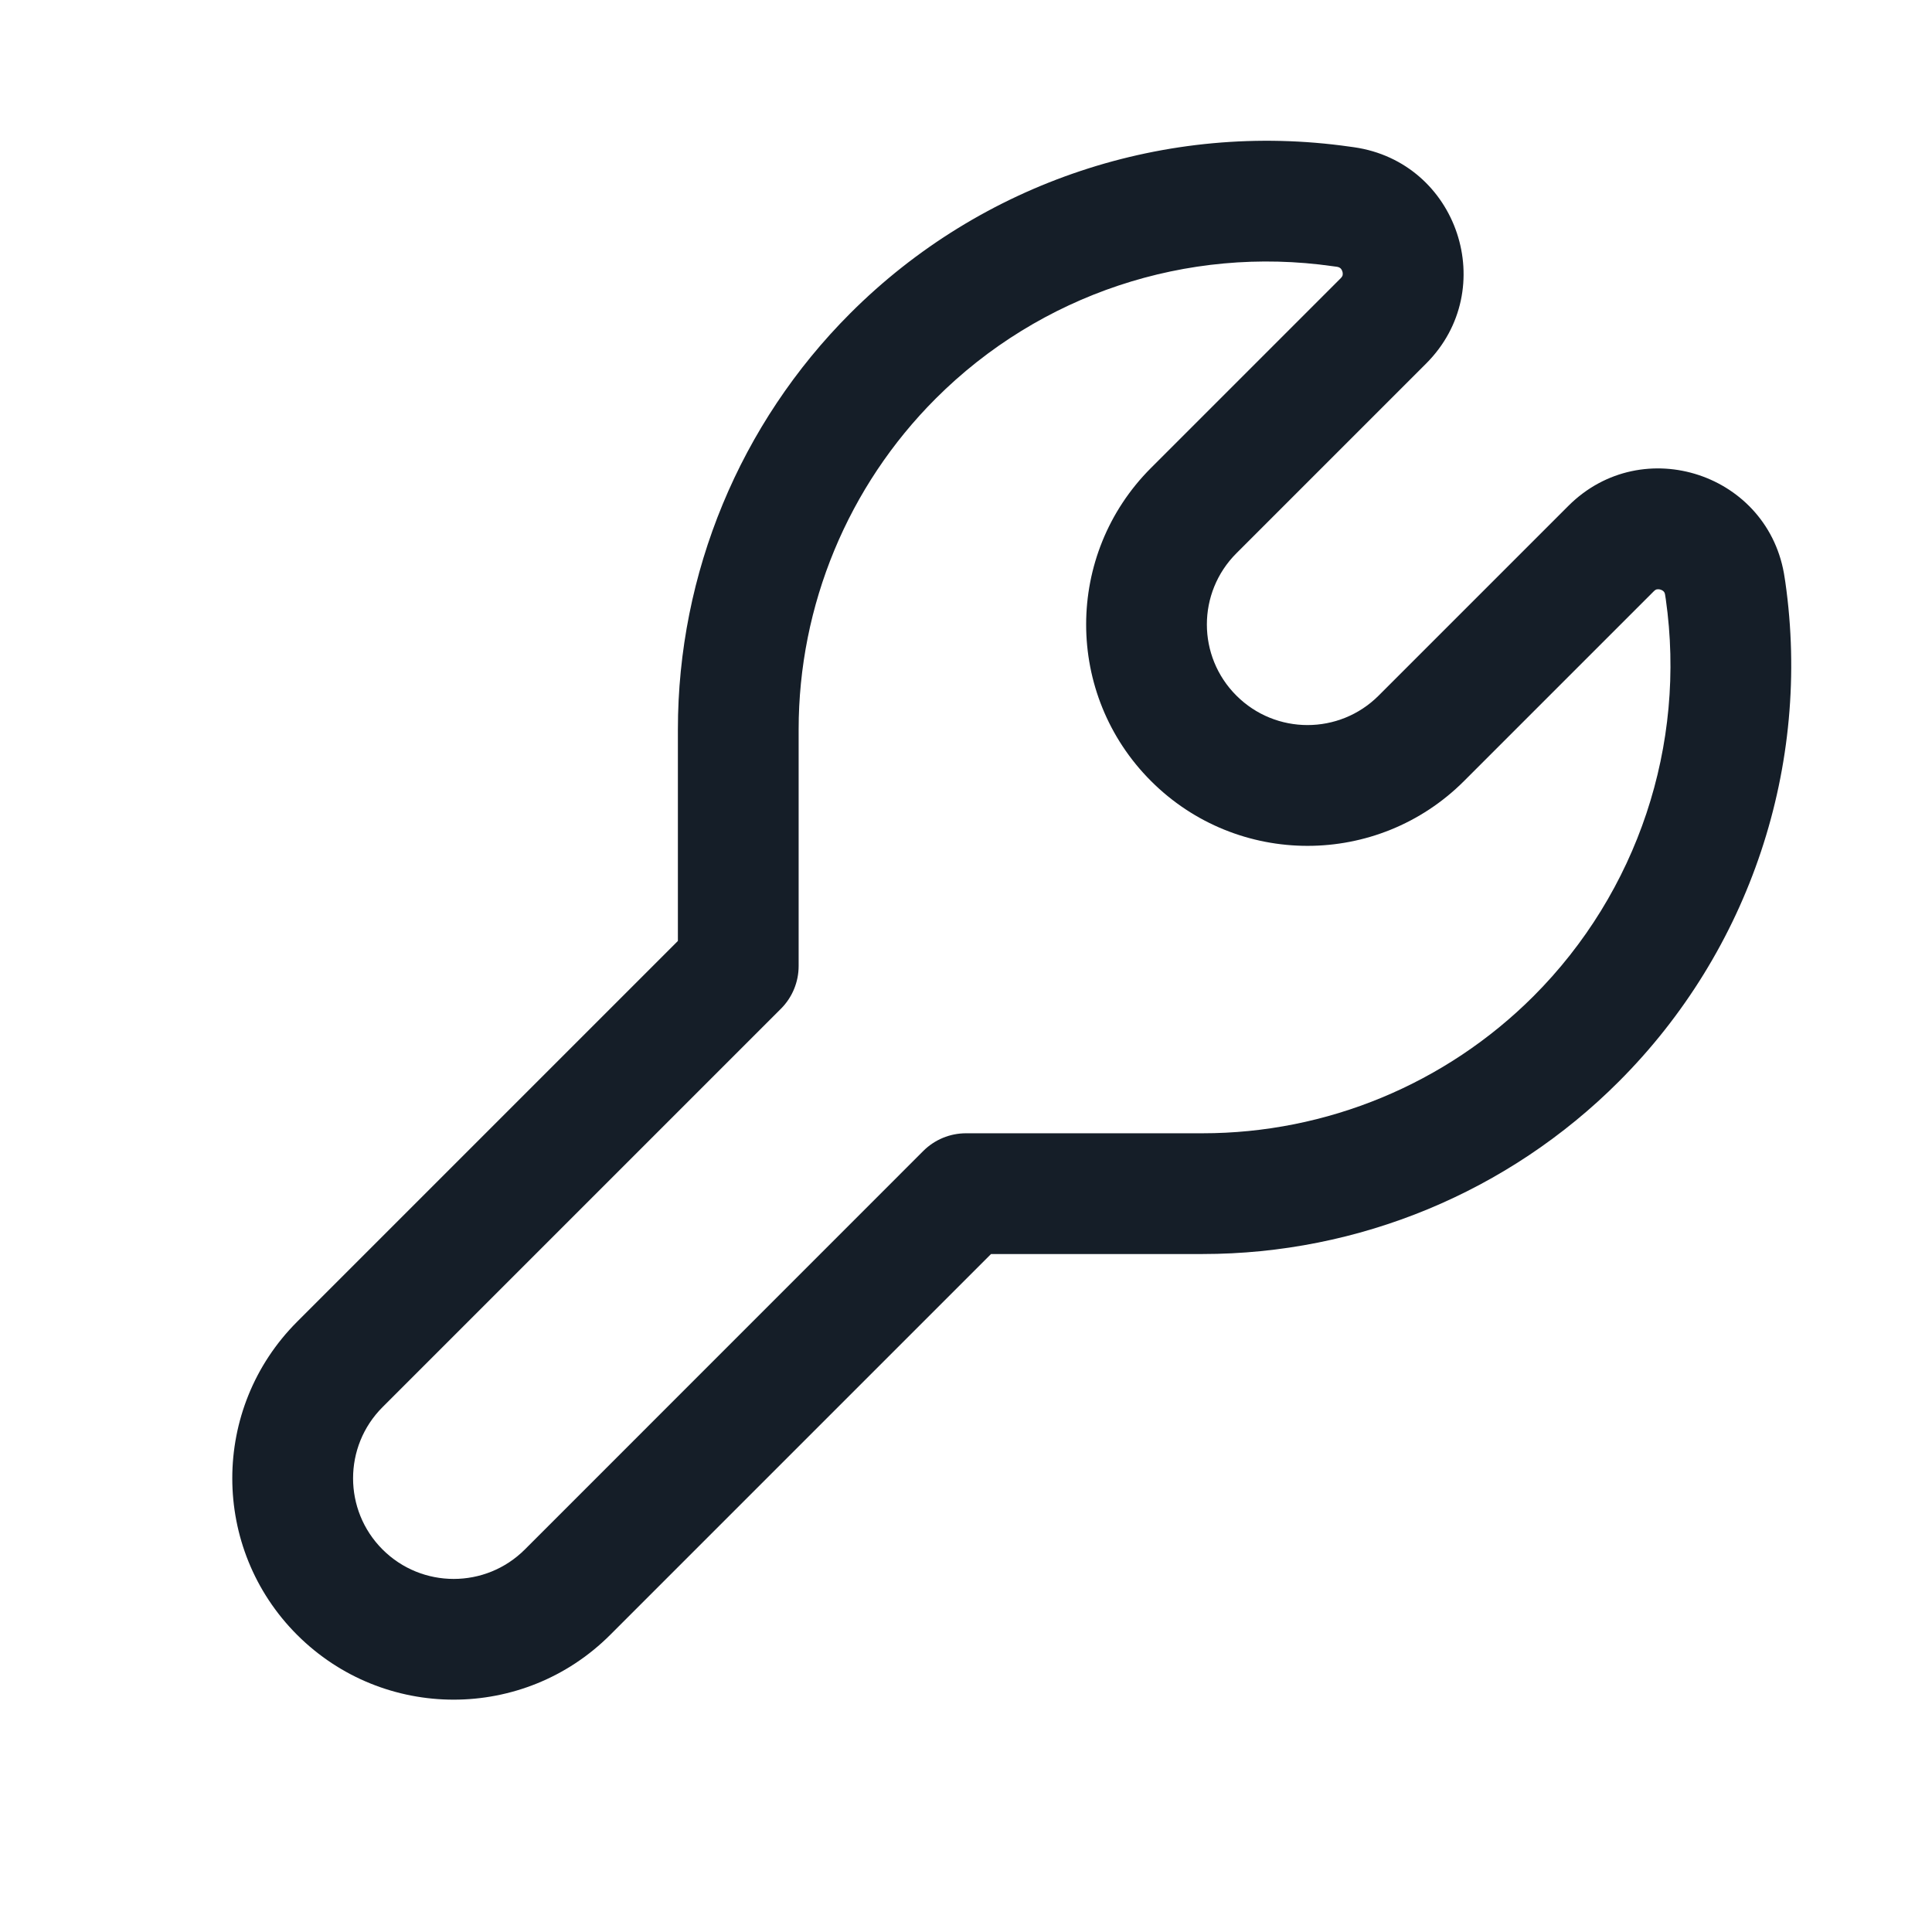 <svg xmlns="http://www.w3.org/2000/svg" viewBox="0 0 24 24">
  <defs/>
  <path fill="#151E28" d="M16.82,1.829 C18.112,2.014 18.638,3.594 17.716,4.516 L15.359,6.873 C14.87,7.362 14.87,8.153 15.359,8.641 C15.847,9.129 16.638,9.129 17.126,8.641 L19.483,6.284 C20.406,5.362 21.986,5.888 22.17,7.18 L22.178,7.231 C22.503,9.51 21.737,11.809 20.109,13.436 C18.738,14.808 16.878,15.578 14.938,15.578 L12.311,15.578 L7.58,20.309 C6.506,21.382 4.765,21.382 3.691,20.309 C2.617,19.235 2.617,17.493 3.691,16.419 L8.421,11.689 L8.421,9.062 C8.421,7.122 9.192,5.262 10.563,3.891 C12.191,2.263 14.49,1.497 16.769,1.822 Z M16.65,3.331 C16.644,3.326 16.632,3.318 16.608,3.314 L16.556,3.307 C14.745,3.048 12.918,3.657 11.624,4.951 C10.534,6.041 9.921,7.52 9.921,9.062 L9.921,12 C9.921,12.199 9.842,12.39 9.702,12.53 L4.752,17.48 C4.264,17.968 4.264,18.76 4.752,19.248 C5.24,19.736 6.032,19.736 6.52,19.248 L11.469,14.298 C11.61,14.157 11.801,14.078 12,14.078 L14.938,14.078 C16.48,14.078 17.958,13.466 19.049,12.376 C20.342,11.082 20.951,9.255 20.693,7.443 L20.685,7.392 C20.682,7.367 20.674,7.356 20.669,7.35 C20.661,7.341 20.648,7.331 20.629,7.325 C20.611,7.319 20.595,7.319 20.583,7.321 C20.574,7.323 20.562,7.327 20.544,7.345 L18.187,9.702 C17.113,10.776 15.372,10.776 14.298,9.702 C13.224,8.628 13.224,6.887 14.298,5.813 L16.655,3.456 C16.673,3.438 16.677,3.425 16.679,3.417 C16.681,3.405 16.681,3.389 16.675,3.371 C16.669,3.352 16.659,3.339 16.65,3.331 Z"/>
</svg>


